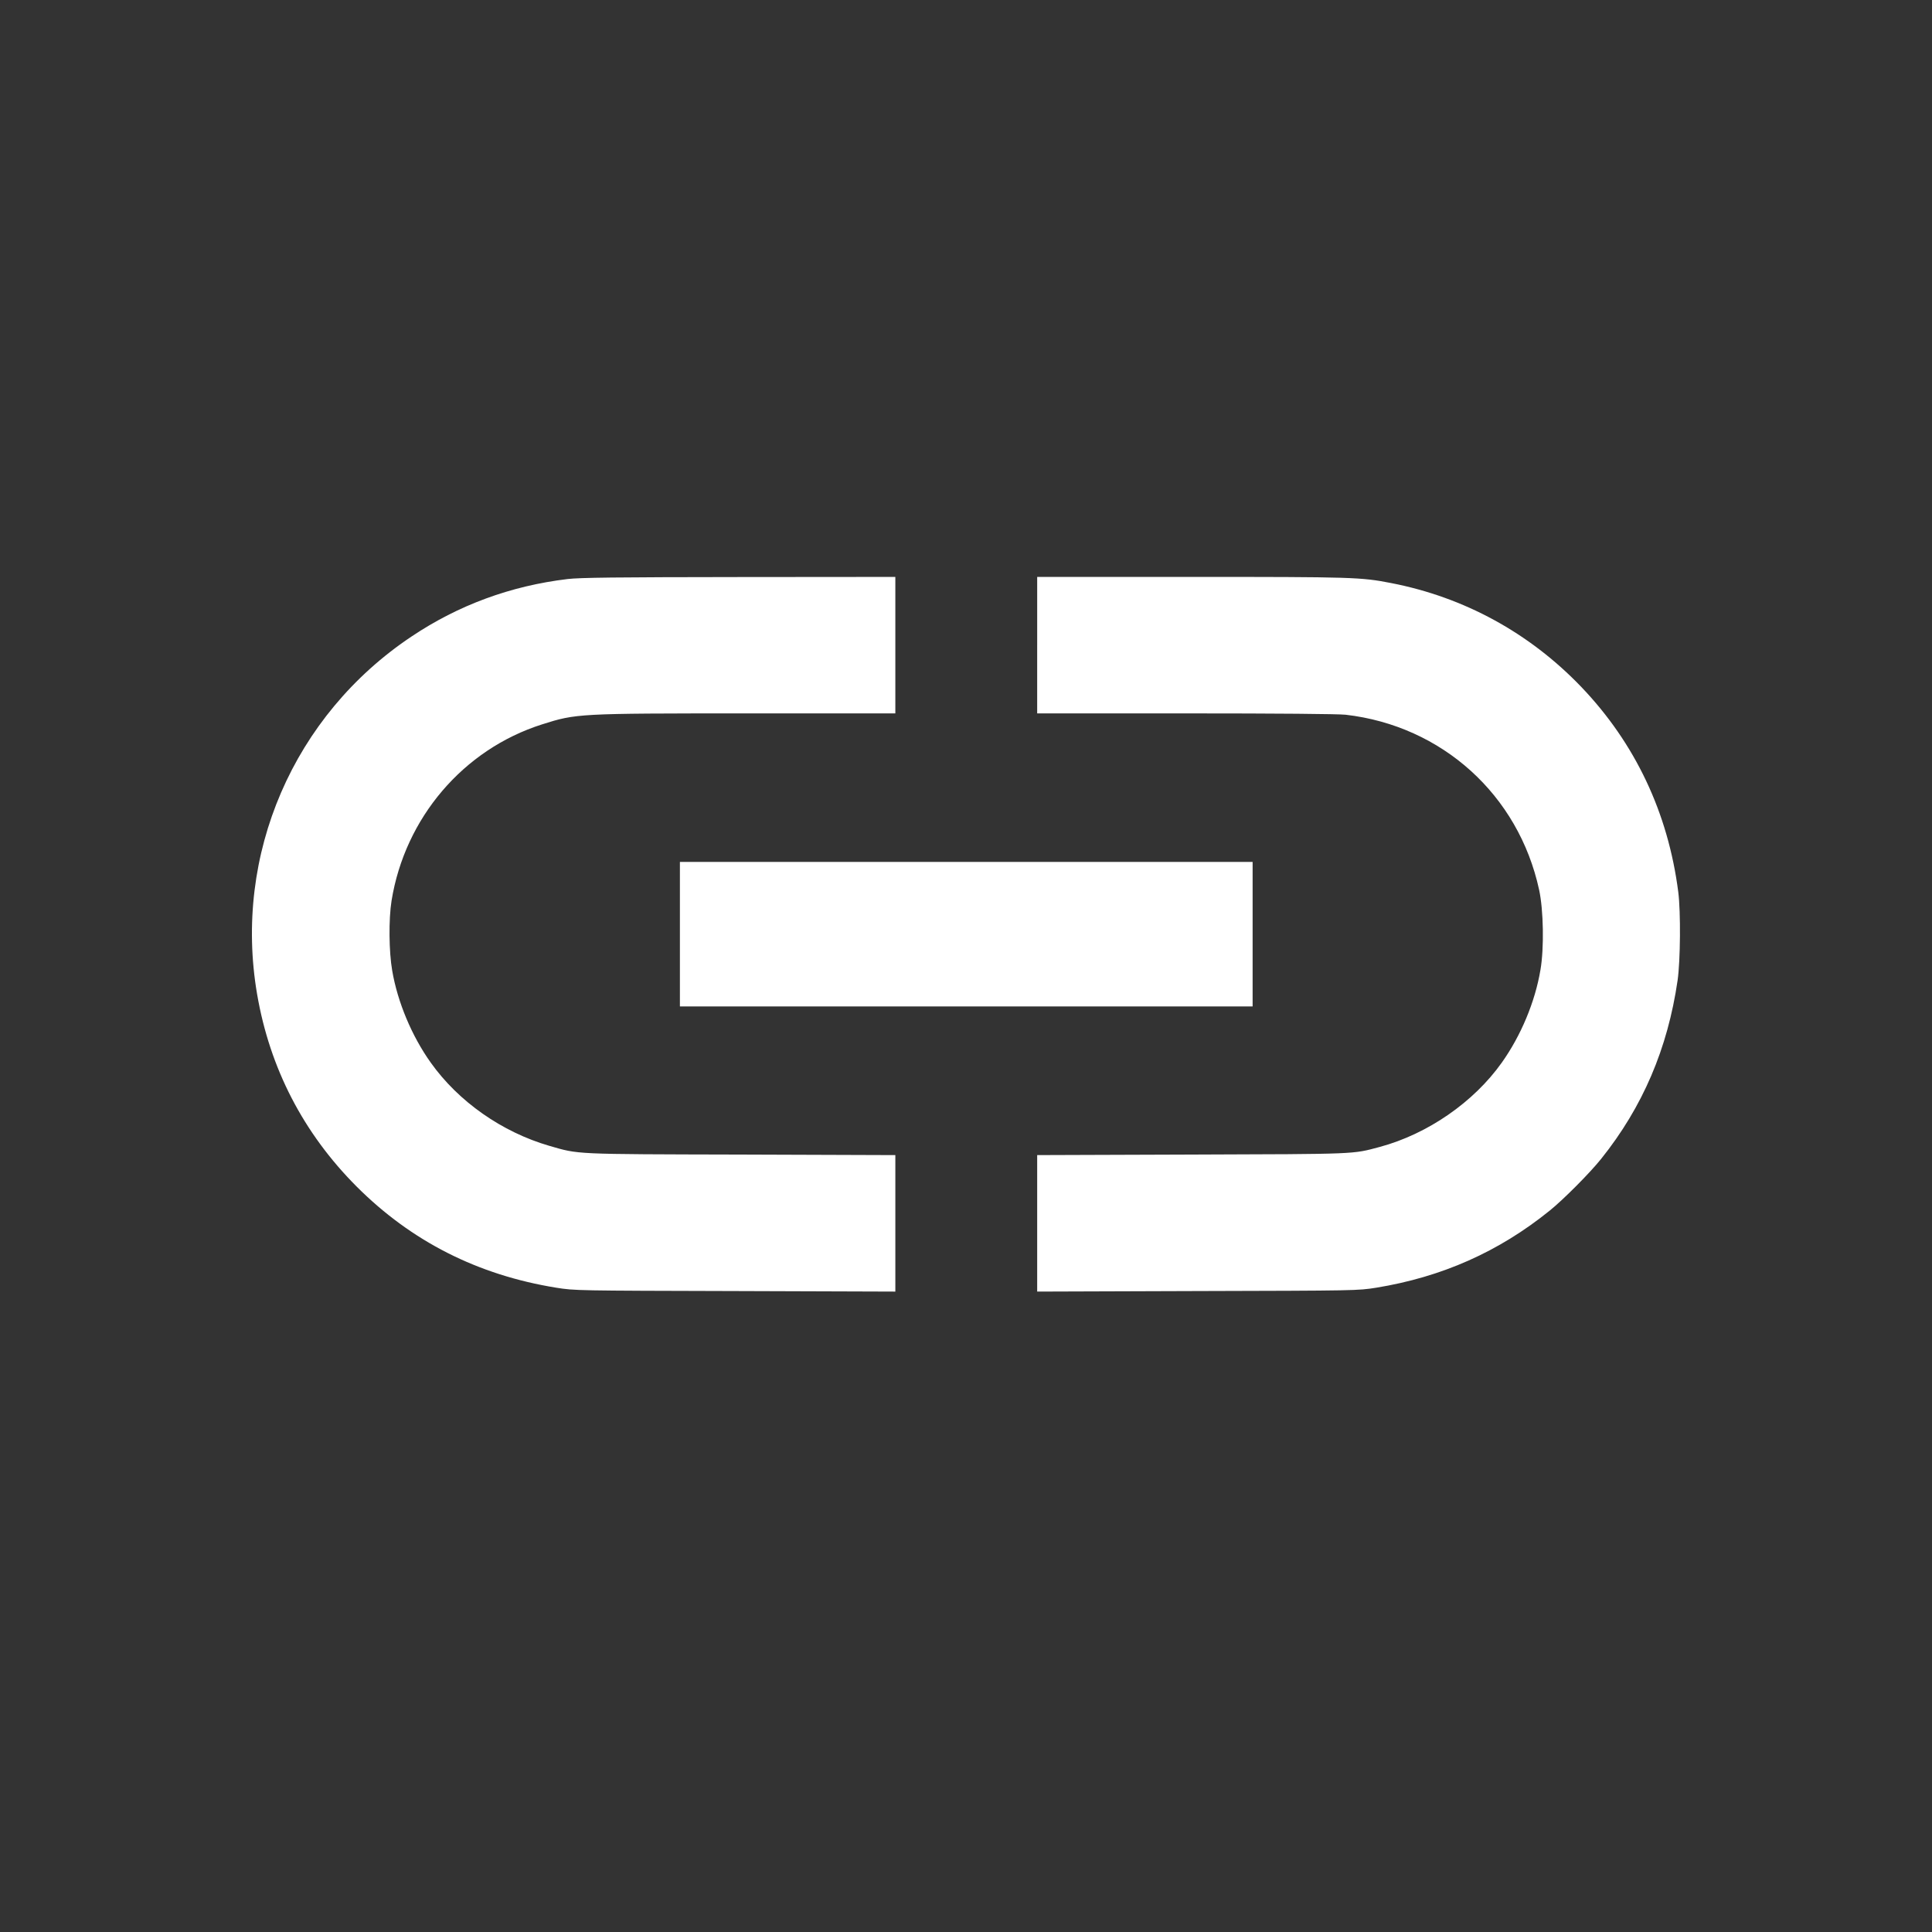 <svg id="SvgjsSvg1001" width="288" height="288" xmlns="http://www.w3.org/2000/svg" version="1.1" xmlns:xlink="http://www.w3.org/1999/xlink" xmlns:svgjs="http://svgjs.com/svgjs"><rect width="100%" height="100%" fill="#333333" stroke="none"/><defs id="SvgjsDefs1002"></defs><g id="SvgjsG1008" transform="matrix(0.917,0,0,0.917,11.991,11.597)"><svg xmlns="http://www.w3.org/2000/svg" width="288" height="288" version="1.0" viewBox="0 0 1280 1324"><g transform="matrix(.1 0 0 -.1 0 1324)" fill="#ffffff" class="color000 svgShape"><path d="M3420 9494c-424-51-814-194-1165-429-883-589-1333-1630-1155-2672 95-555 346-1040 744-1439 410-410 905-661 1492-756 138-22 151-22 1337-25l1197-4 0 510 0 510-1152 4c-1266 3-1210 1-1433 65-355 103-680 331-887 622-142 199-248 453-288 687-25 143-27 385-5 523 100 619 536 1131 1125 1318 255 81 268 82 1533 82l1107 0 0 510 0 510-1167-1c-928-1-1192-4-1283-15zM6930 9000l0-510 1108 0c691 0 1141-4 1197-10 721-83 1292-599 1446-1308 33-151 38-438 10-599-40-239-146-492-289-693-210-296-555-534-912-630-206-55-156-53-1402-57l-1158-4 0-510 0-510 1198 4c1185 3 1198 3 1336 25 490 80 915 268 1296 576 101 81 301 282 384 386 311 388 498 825 572 1335 21 147 24 511 5 660-76 592-322 1112-726 1534-387 403-874 669-1420 775-225 44-284 46-1492 46l-1153 0 0-510z" fill="#ffffff" class="color000 svgShape"></path><path d="M4260 6840 l0 -540 2140 0 2140 0 0 540 0 540 -2140 0 -2140 0 0-540z" fill="#ffffff" class="color000 svgShape"></path></g></svg></g></svg>